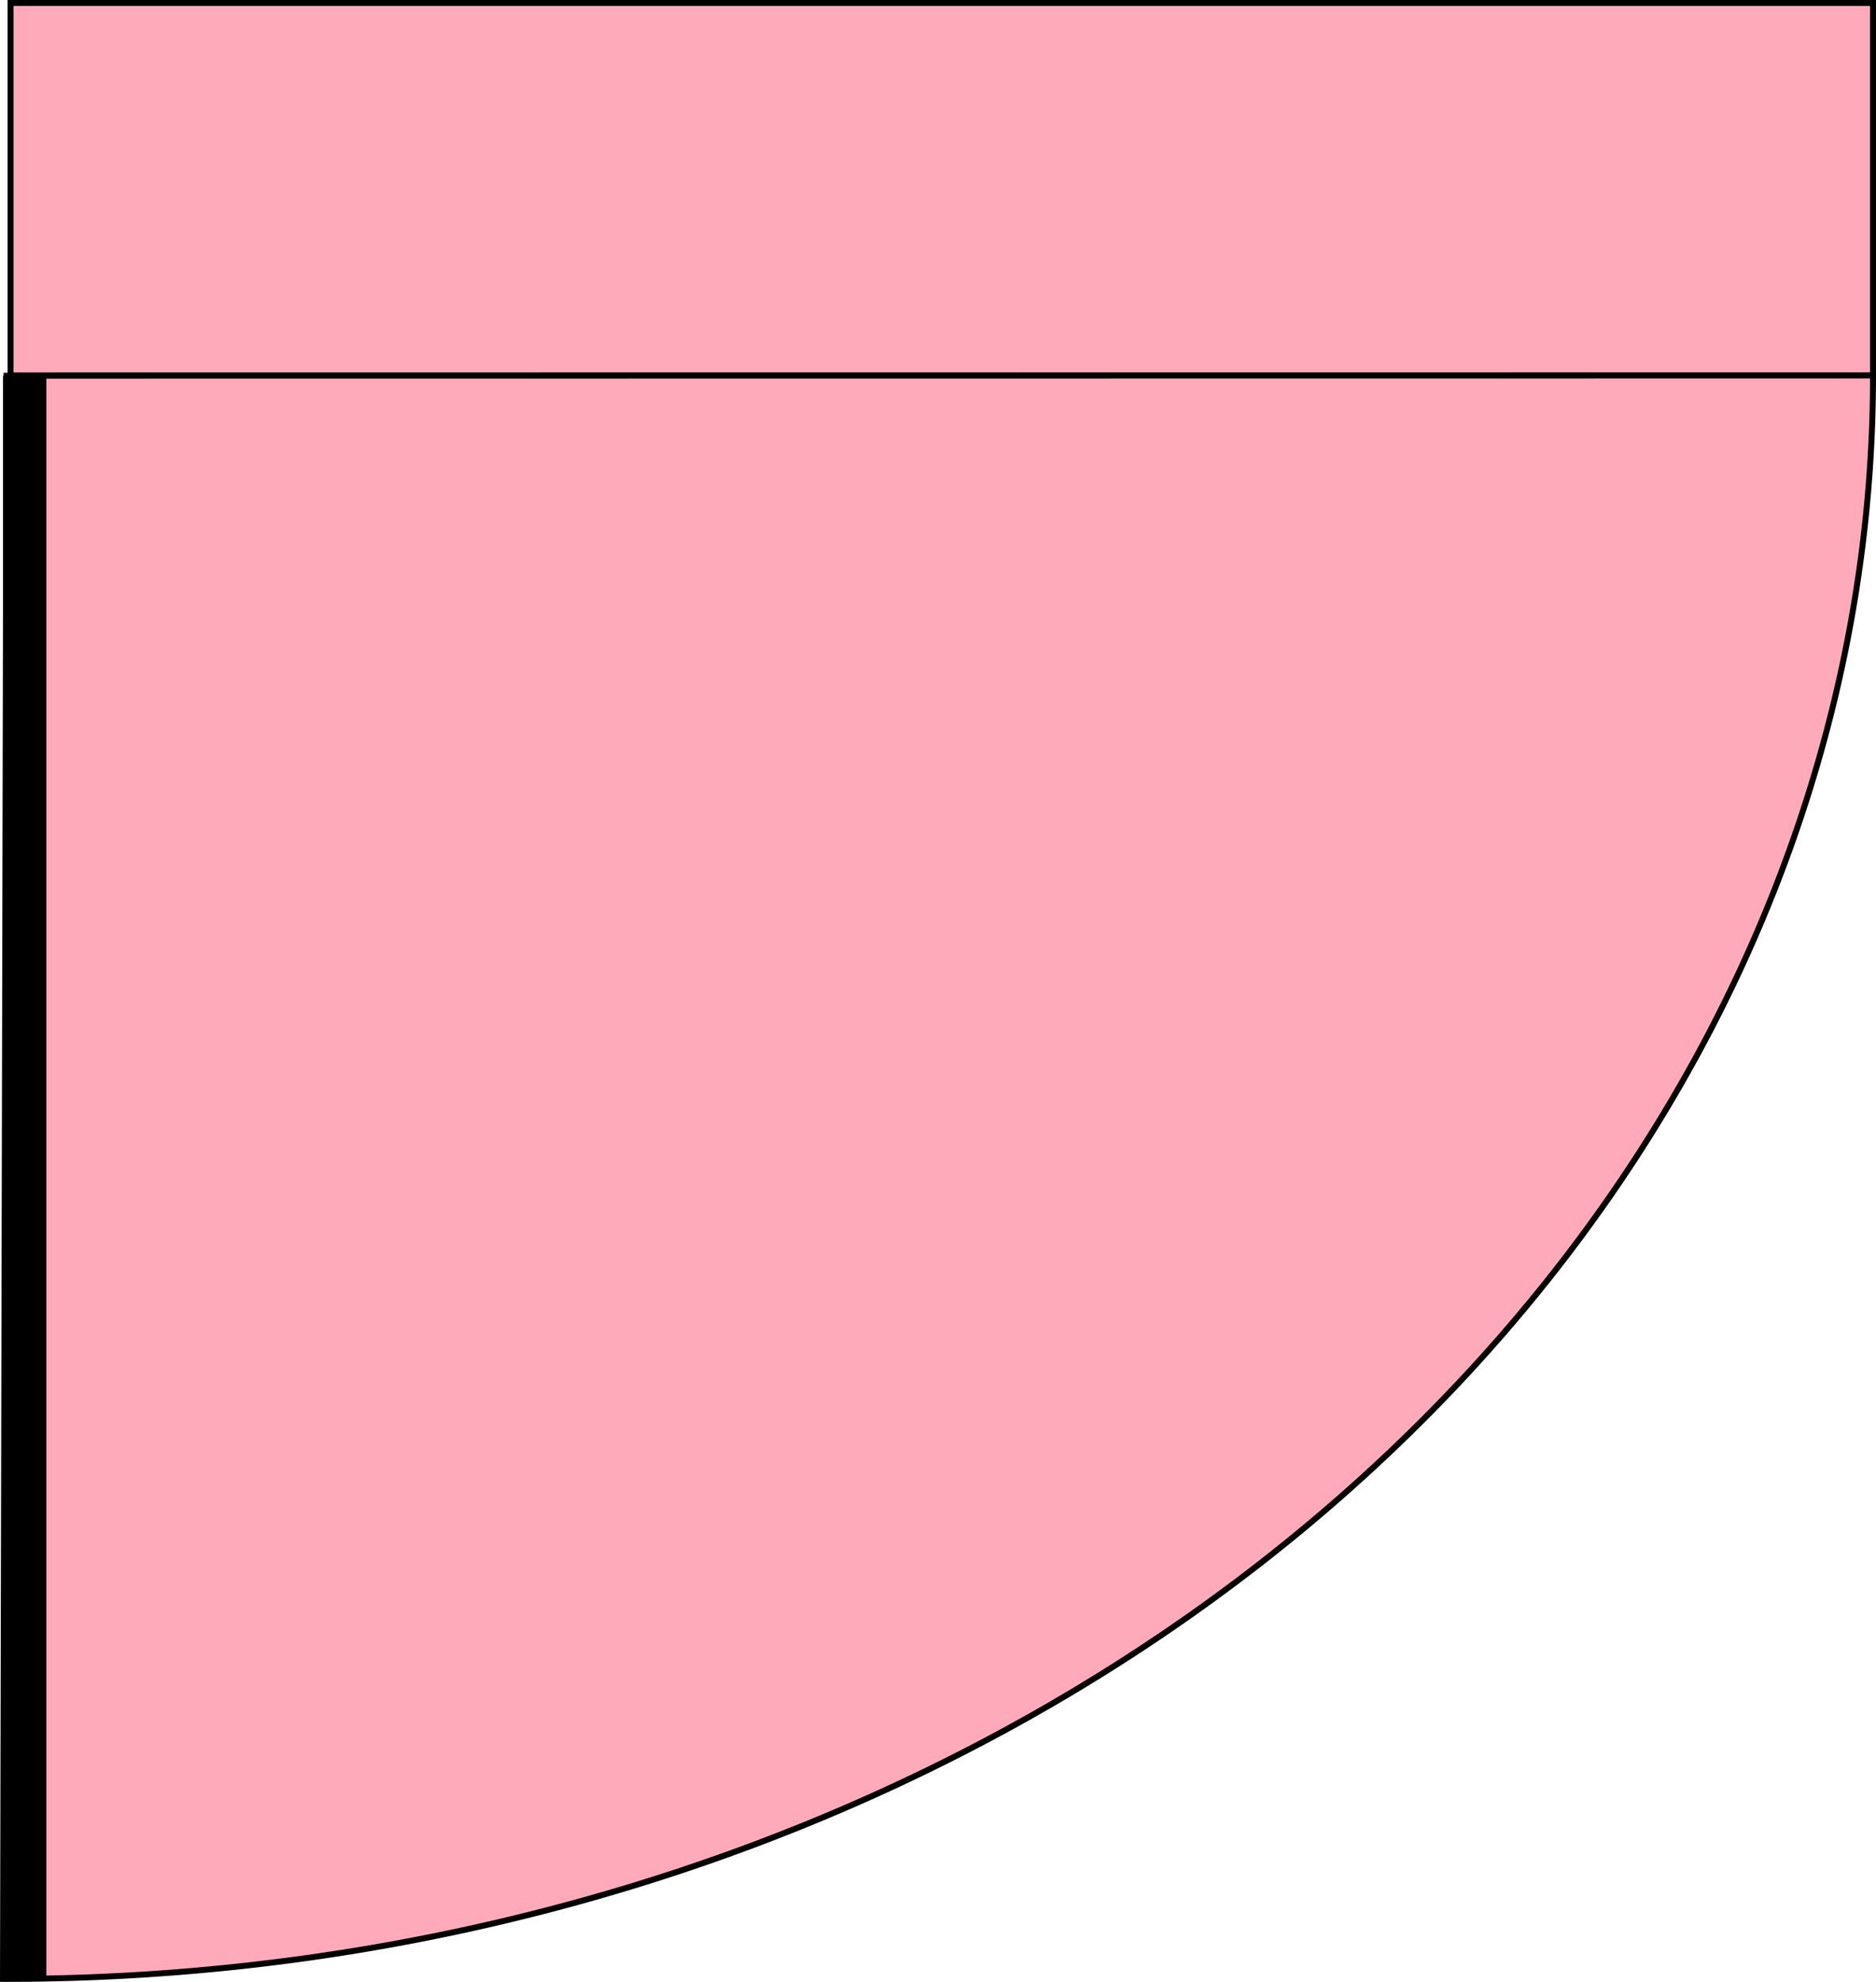 <svg width="125.91" height="133.003" xmlns="http://www.w3.org/2000/svg">
  <path stroke="#000" fill="#ffaabb" style="fill-opacity:1;stroke:#000;stroke-width:.4;stroke-miterlimit:4;stroke-dasharray:none;stroke-opacity:1" d="M0 0h125v25H0z" transform="translate(.71 .2)"/>
  <path style="fill:#ffaabb;fill-opacity:1;stroke:#000;stroke-width:.4;stroke-miterlimit:4;stroke-dasharray:none;stroke-opacity:1" d="M125 25a125.273 107.59 0 0 1-36.77 76.158A125.273 107.59 0 0 1-.51 132.603l.237-107.59Z" transform="translate(.71 .2)"/>
  <path style="fill:#000;fill-opacity:1;stroke:none;stroke-width:0;stroke-miterlimit:4;stroke-dasharray:none;stroke-opacity:1" d="M-.51 25.013h2.909v107.591H-.51z" transform="translate(.71 .2)"/>
</svg>
